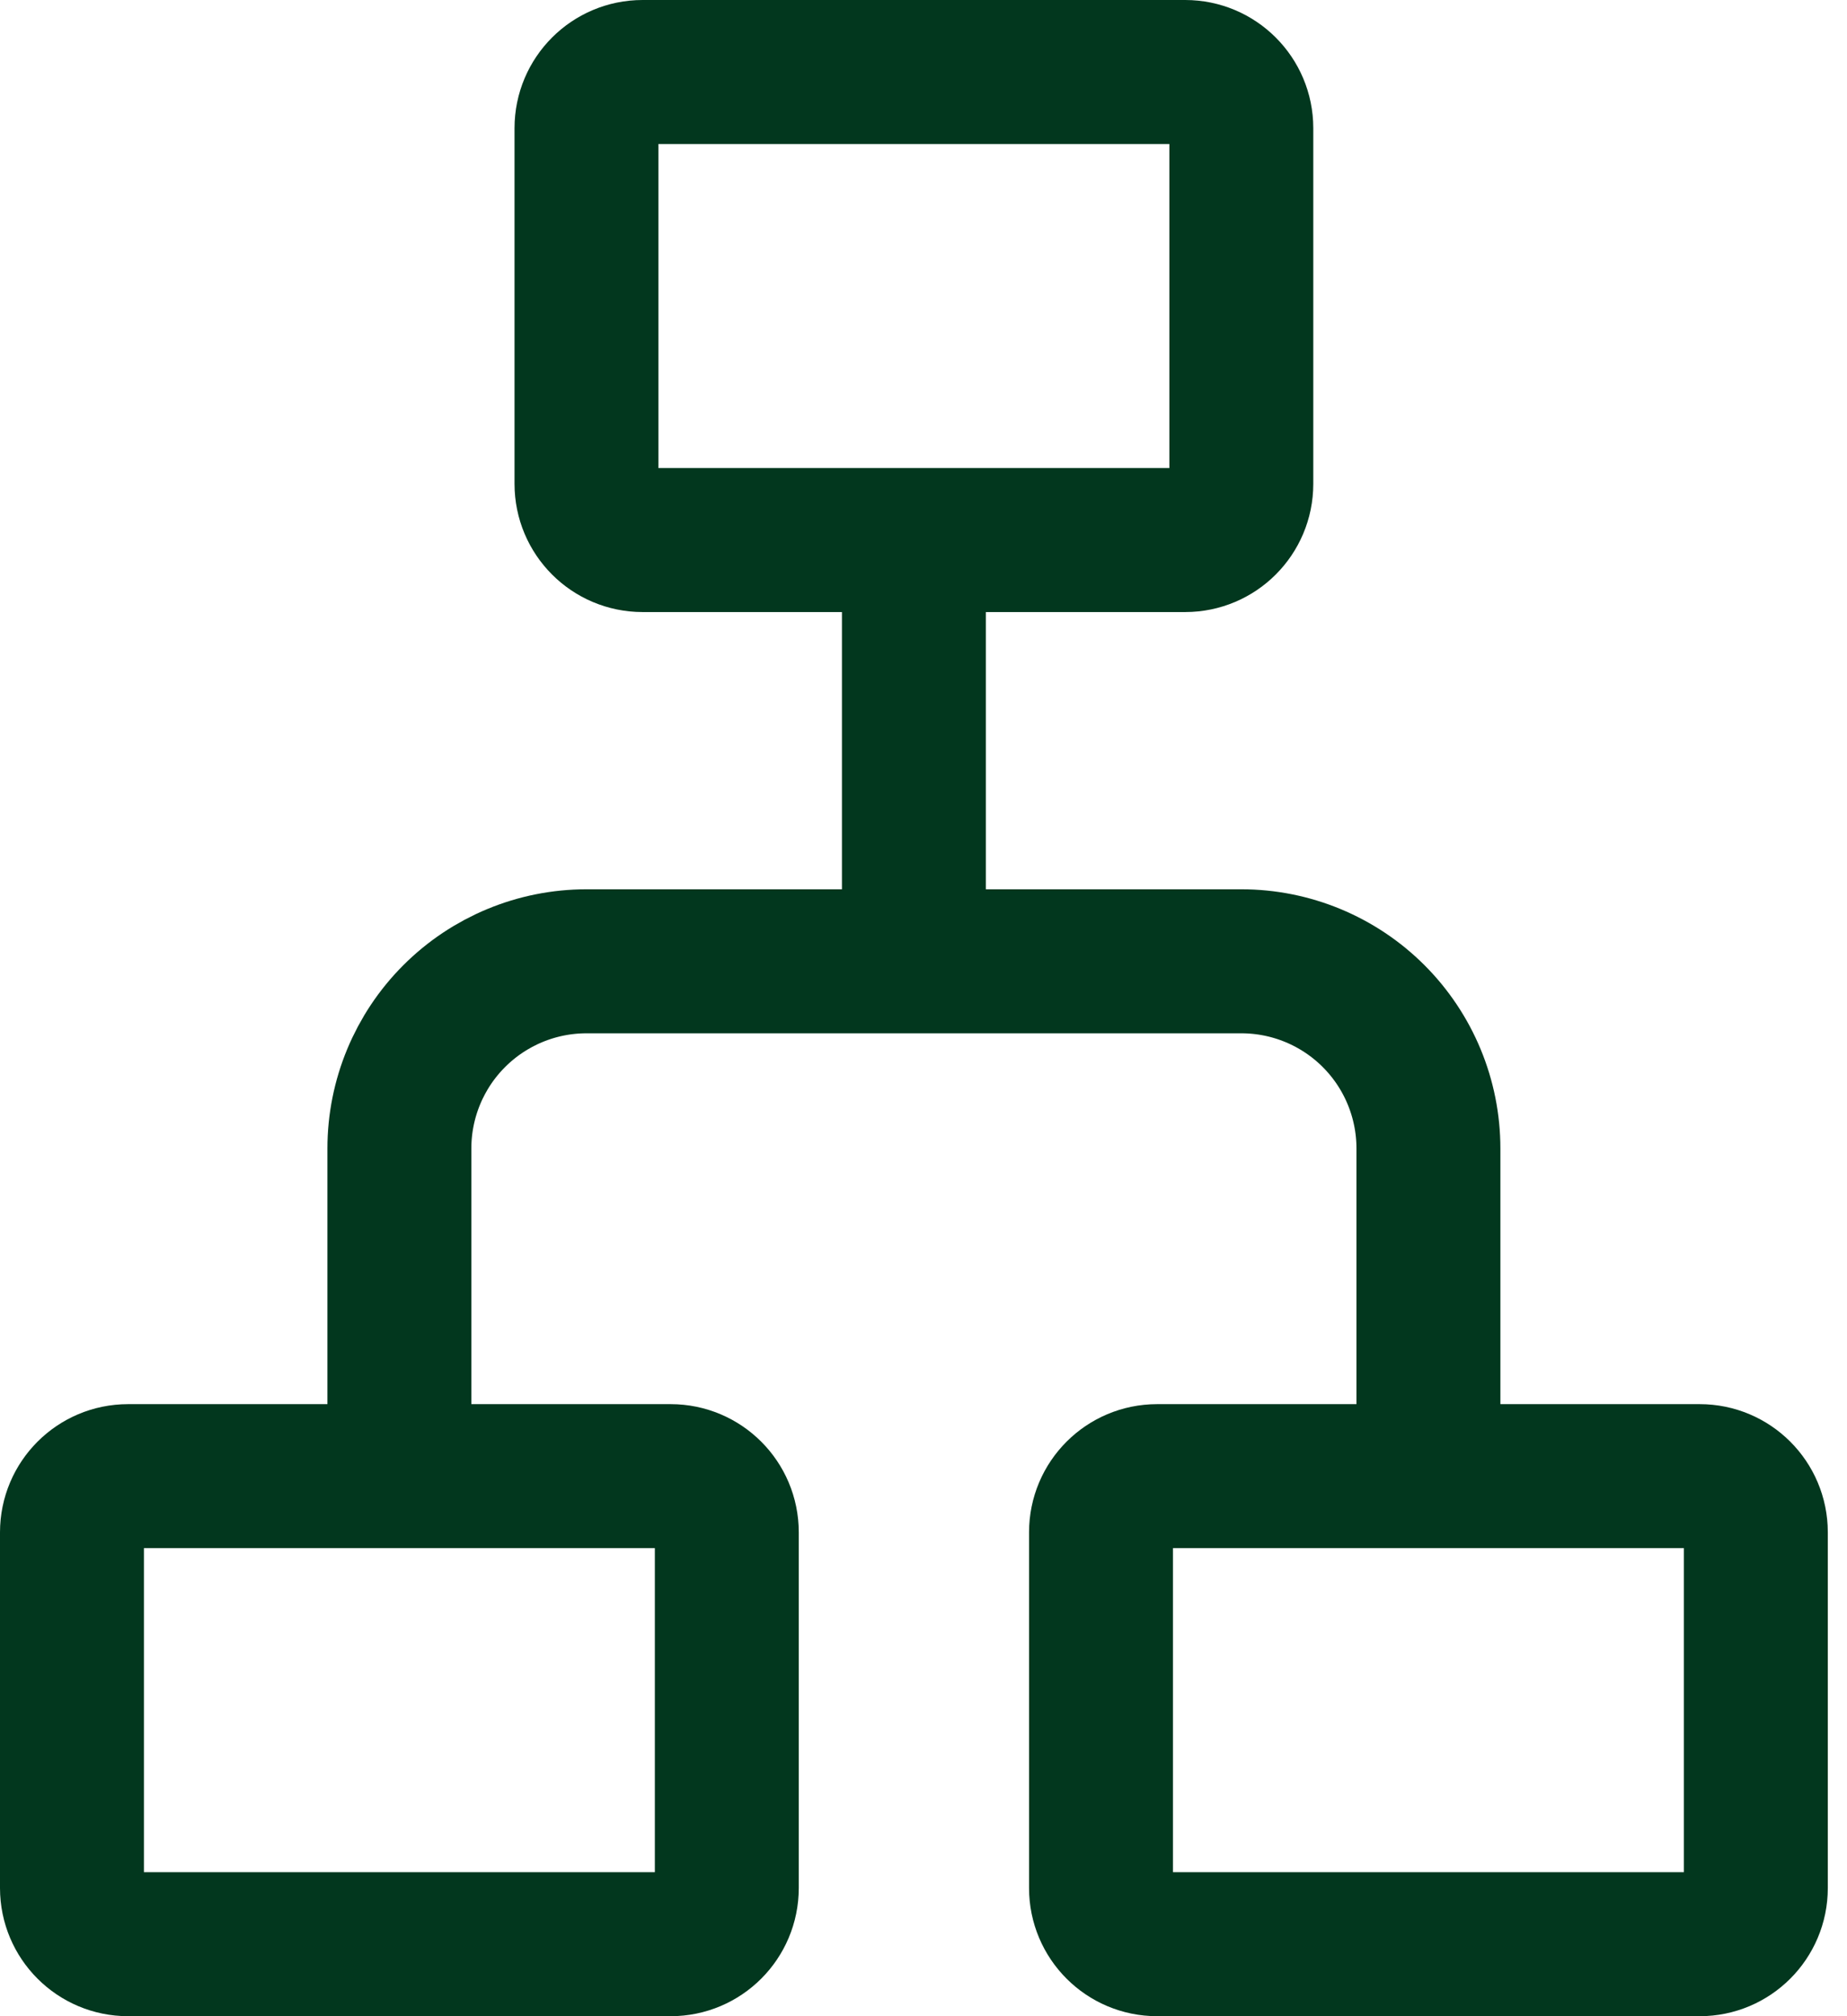 <svg width="77" height="84" viewBox="0 0 77 84" fill="none" xmlns="http://www.w3.org/2000/svg">
<path d="M27.96 81H5.34C4.048 81 3 79.952 3 78.66V63.84C3 62.548 4.048 61.5 5.34 61.5H27.96C29.252 61.5 30.3 62.548 30.3 63.84V78.66C30.3 79.952 29.252 81 27.96 81Z" stroke="#02371E" stroke-width="6"/>
<path d="M49.41 22.5H26.79C25.498 22.5 24.45 21.452 24.45 20.16V5.34C24.45 4.048 25.498 3 26.79 3H49.41C50.702 3 51.75 4.048 51.75 5.34V20.16C51.75 21.452 50.702 22.5 49.41 22.5Z" stroke="#02371E" stroke-width="6"/>
<path d="M70.86 81H48.24C46.948 81 45.9 79.952 45.9 78.66V63.84C45.9 62.548 46.948 61.5 48.24 61.5H70.86C72.152 61.5 73.2 62.548 73.2 63.84V78.66C73.2 79.952 72.152 81 70.86 81Z" stroke="#02371E" stroke-width="6"/>
<path d="M16.65 61.5V47.85C16.65 45.781 17.472 43.797 18.935 42.335C20.398 40.872 22.381 40.05 24.45 40.05H51.75C53.819 40.05 55.803 40.872 57.266 42.335C58.728 43.797 59.55 45.781 59.55 47.85V61.5" stroke="#02371E" stroke-width="6"/>
<path d="M38.1 40.05V22.5" stroke="#02371E" stroke-width="6"/>
</svg>
